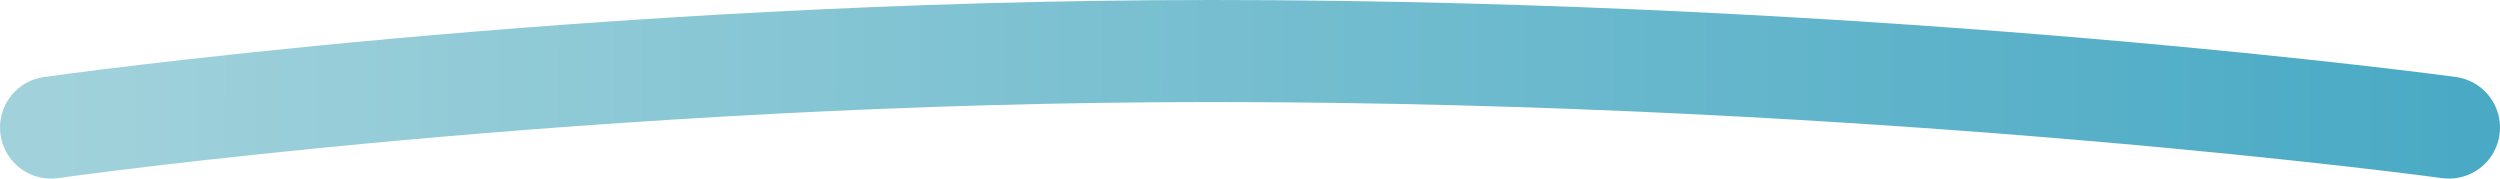 <svg width="98" height="7" viewBox="0 0 98 7" fill="none" xmlns="http://www.w3.org/2000/svg">
<path d="M2 5C2 5 23.226 2 47.484 2C74.016 2 96 5 96 5" stroke="url(#paint0_linear_94_697)" stroke-width="4" stroke-linecap="round"/>
<defs>
<linearGradient id="paint0_linear_94_697" x1="1.761" y1="5.634" x2="96.478" y2="5.724" gradientUnits="userSpaceOnUse">
<stop stop-color="#A1D2DB"/>
<stop offset="1" stop-color="#4AAAC5"/>
</linearGradient>
</defs>
</svg>
